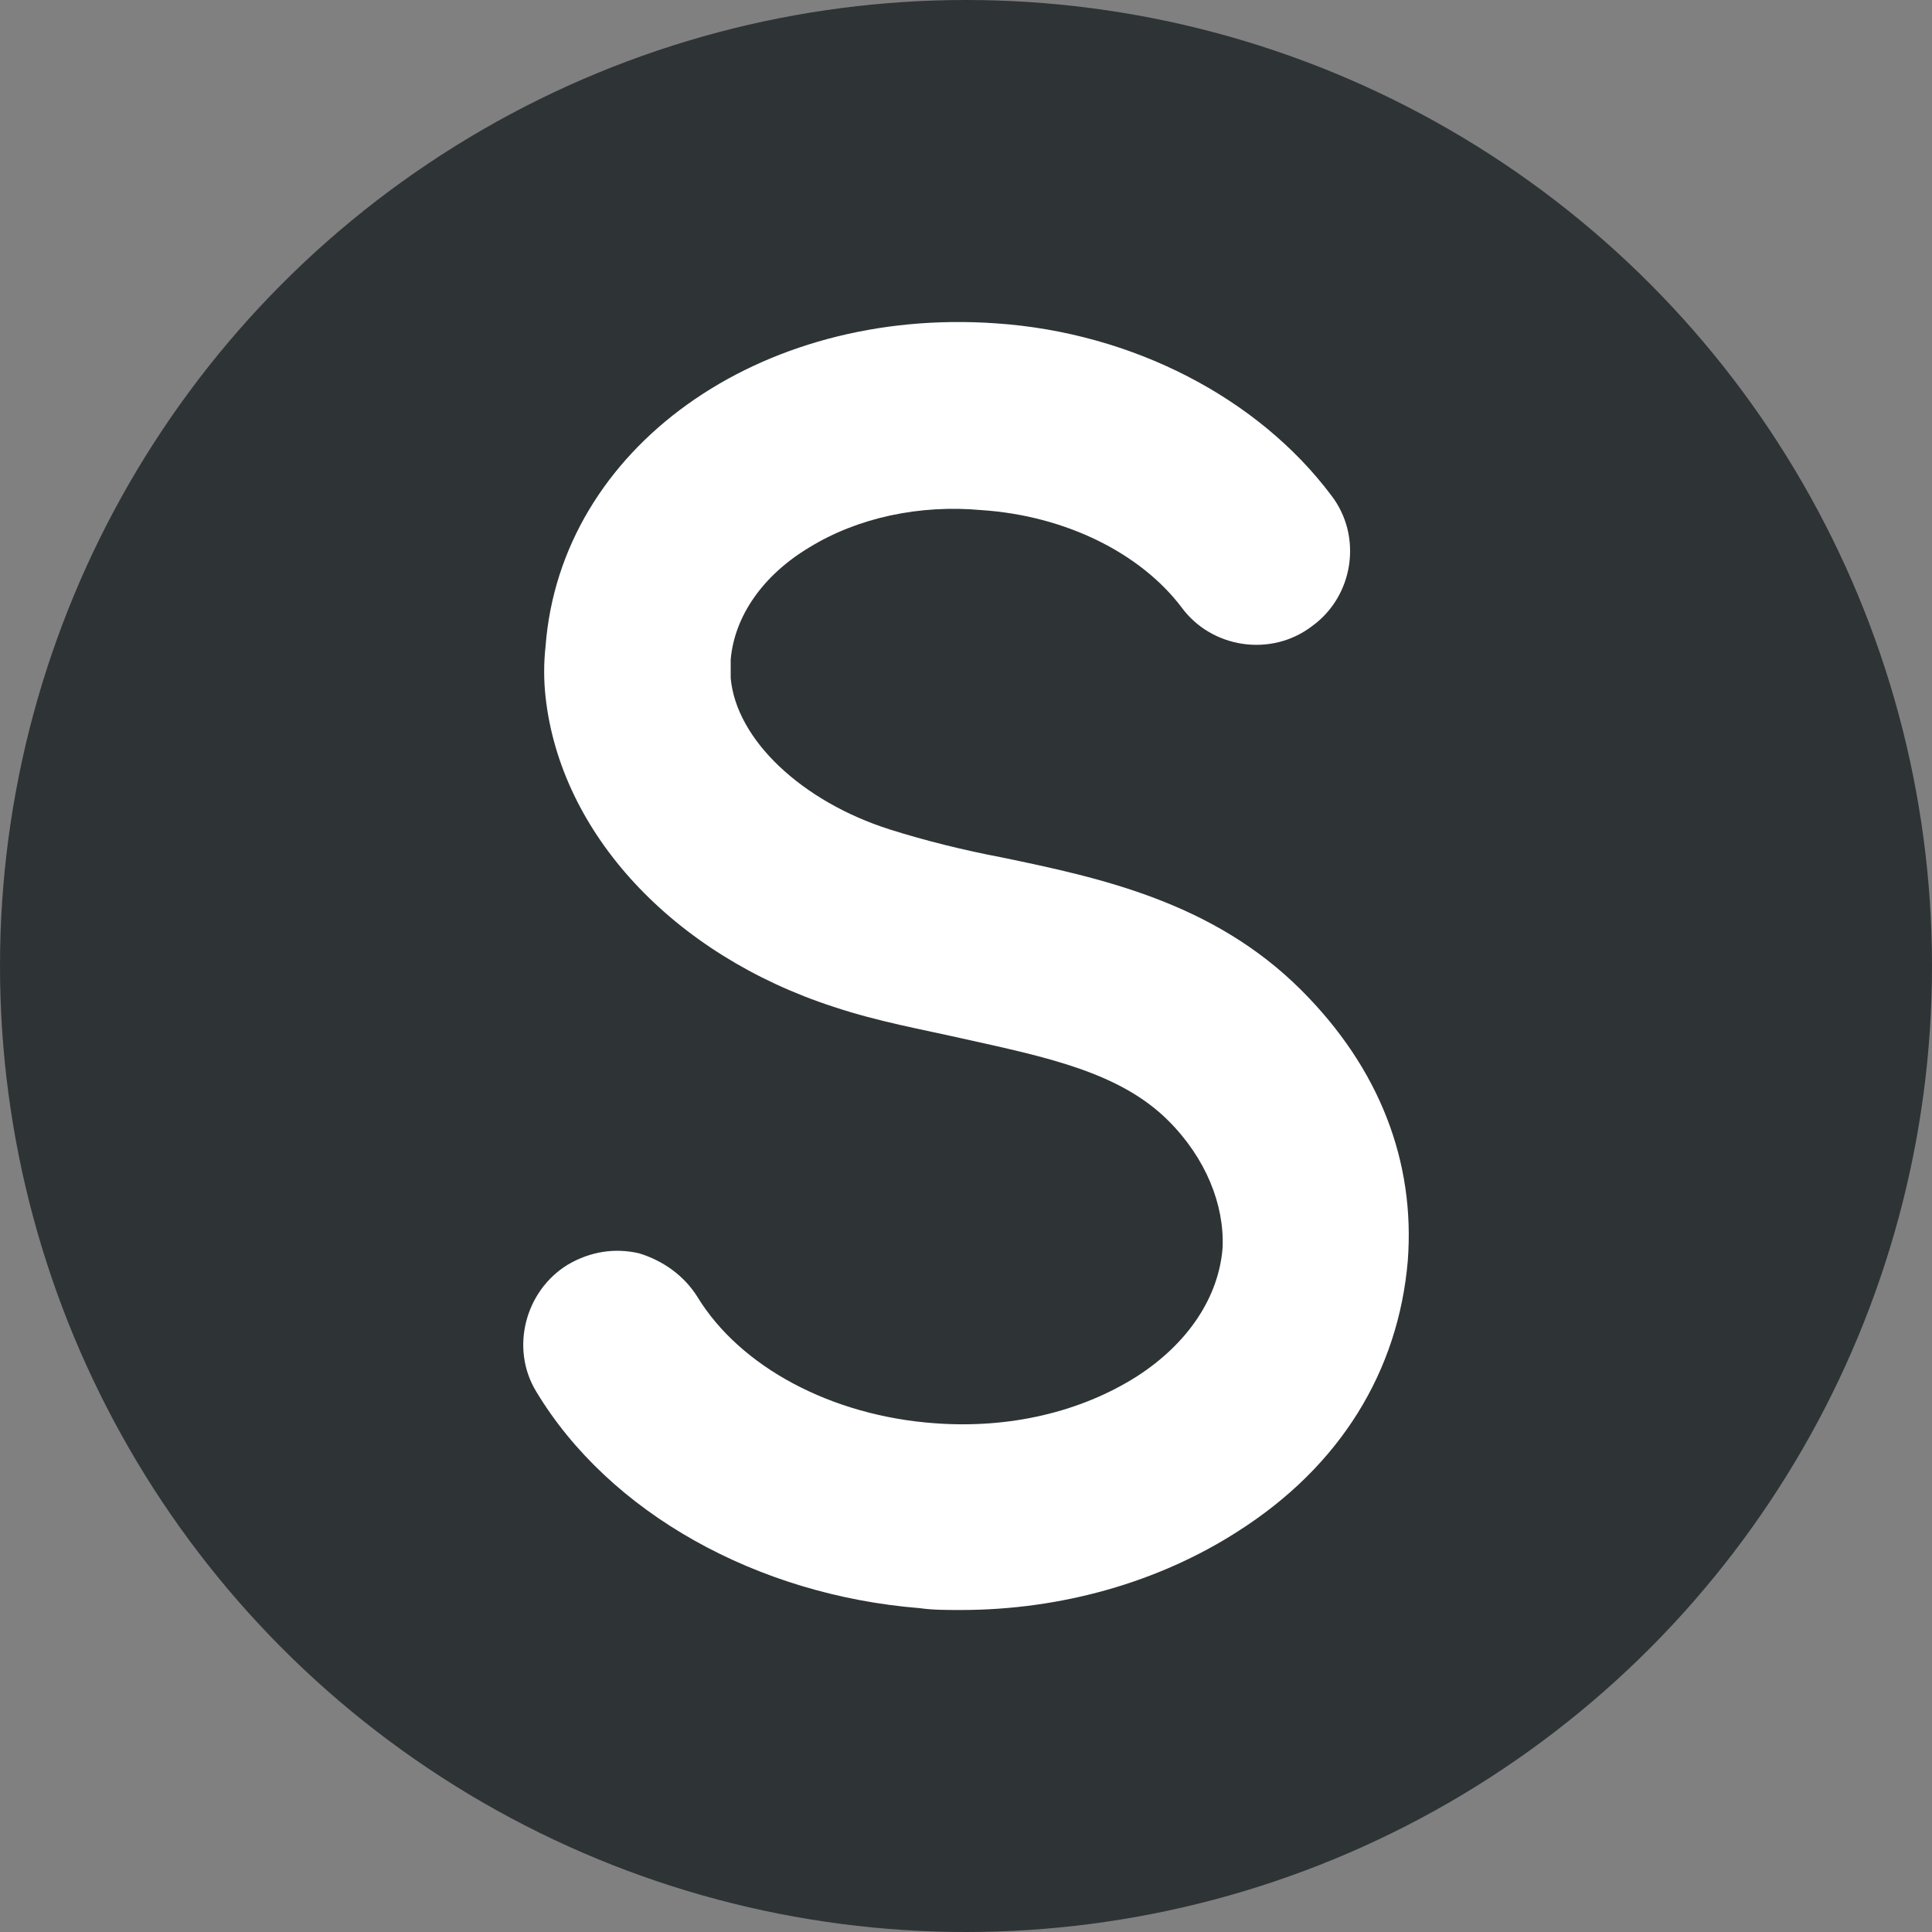 <?xml version="1.0" encoding="UTF-8"?>
<svg width="48px" height="48px" viewBox="0 0 48 48" version="1.1" xmlns="http://www.w3.org/2000/svg" xmlns:xlink="http://www.w3.org/1999/xlink">
    <rect x="0" y="0" width="48" height="48" fill="#808080" stroke="none"/>
    <title>C5CAD522-74B2-4B4D-AE52-6A9E77A6082C</title>
    <g id="UI-kit" stroke="none" stroke-width="1" fill="none" fill-rule="evenodd">
        <g id="Connectors" transform="translate(-120, -2168)">
            <g id="Connector/Ably-Copy-130" transform="translate(120, 2168)">
                <circle id="Oval" fill="#2E3336" cx="24" cy="24" r="24"></circle>
                <path d="M24.892,21.303 C23.916,21.117 22.987,20.885 22.104,20.607 C19.92,19.911 18.294,18.38 18.154,16.849 C18.154,16.709 18.154,16.524 18.154,16.385 C18.247,15.318 18.944,14.297 20.106,13.601 C21.314,12.859 22.848,12.534 24.381,12.673 C26.472,12.812 28.331,13.74 29.353,15.086 C30.097,16.106 31.584,16.338 32.606,15.55 C33.628,14.807 33.861,13.323 33.071,12.302 C31.258,9.889 28.145,8.266 24.753,8.034 C18.851,7.616 13.926,11.142 13.554,16.06 C13.508,16.478 13.508,16.895 13.554,17.313 C13.926,20.7 16.714,23.715 20.71,25.014 C21.825,25.385 22.894,25.571 23.916,25.803 C26.008,26.267 27.82,26.638 29.028,27.844 C29.957,28.772 30.422,29.932 30.375,30.999 C30.283,32.206 29.539,33.365 28.238,34.201 C26.844,35.082 25.078,35.5 23.219,35.36 C20.664,35.175 18.387,33.969 17.318,32.206 C16.993,31.695 16.482,31.324 15.878,31.138 C15.273,30.999 14.669,31.092 14.112,31.417 C13.043,32.066 12.671,33.505 13.322,34.572 C15.134,37.587 18.805,39.629 22.848,39.954 C23.173,40 23.498,40 23.87,40 C26.379,40 28.796,39.304 30.747,38.051 C33.303,36.428 34.743,34.061 34.976,31.324 C35.162,28.865 34.279,26.545 32.327,24.597 C30.143,22.416 27.355,21.813 24.892,21.303 Z" id="Path" fill="#FFFFFF" fill-rule="nonzero"></path>
            </g>
        </g>
    </g>
</svg>